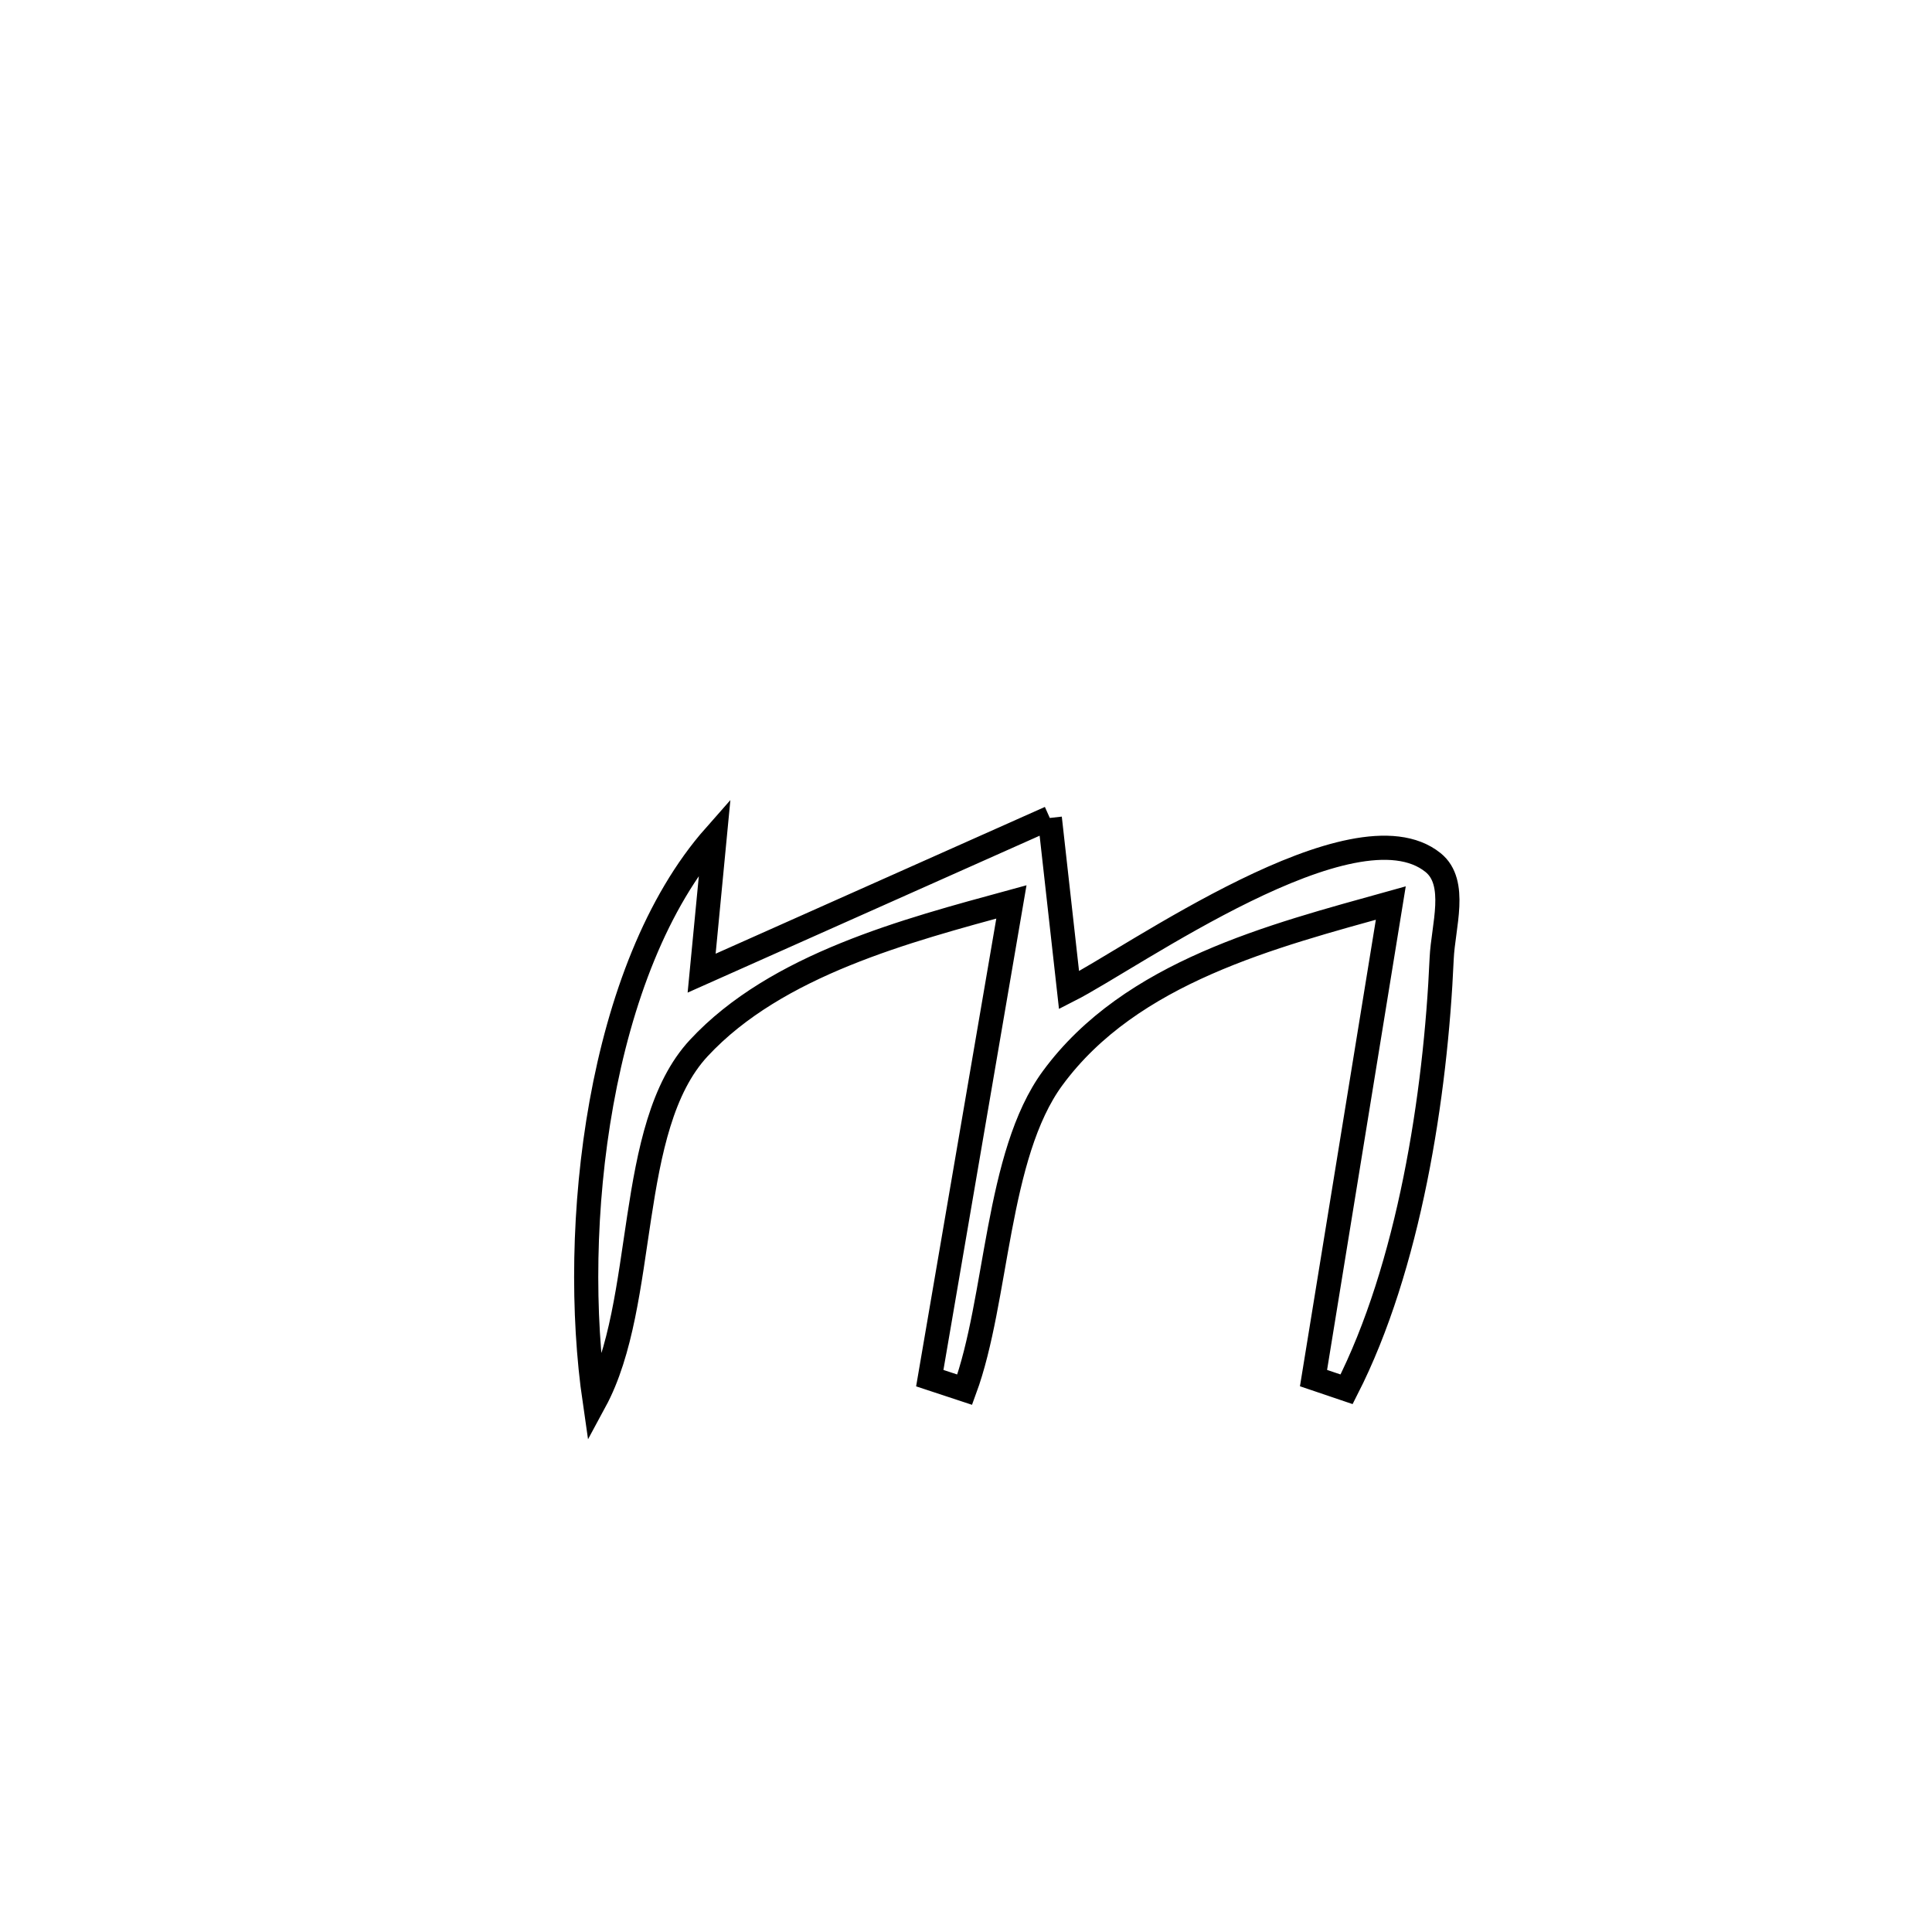 <svg xmlns="http://www.w3.org/2000/svg" viewBox="0.0 0.0 24.0 24.0" height="200px" width="200px"><path fill="none" stroke="black" stroke-width=".3" stroke-opacity="1.0"  filling="0" d="M13.041 10.161 L13.041 10.161 C13.121 10.874 13.2 11.588 13.28 12.301 L13.28 12.301 C14.062 11.904 16.825 9.927 17.802 10.715 C18.112 10.965 17.927 11.508 17.909 11.906 C17.834 13.615 17.502 15.74 16.728 17.258 L16.728 17.258 C16.591 17.211 16.454 17.165 16.317 17.119 L16.317 17.119 C16.637 15.152 16.957 13.185 17.277 11.218 L17.277 11.218 C15.813 11.626 14.048 12.071 13.077 13.392 C12.374 14.347 12.394 16.148 11.984 17.263 L11.984 17.263 C11.839 17.215 11.695 17.168 11.55 17.12 L11.55 17.12 C11.888 15.148 12.226 13.176 12.564 11.204 L12.564 11.204 C11.271 11.557 9.645 11.981 8.681 13.019 C7.762 14.007 8.054 16.179 7.388 17.41 L7.388 17.41 C7.073 15.248 7.428 12.028 8.88 10.384 L8.88 10.384 C8.826 10.952 8.771 11.521 8.716 12.089 L8.716 12.089 C10.158 11.447 11.599 10.804 13.041 10.161 L13.041 10.161"></path></svg>